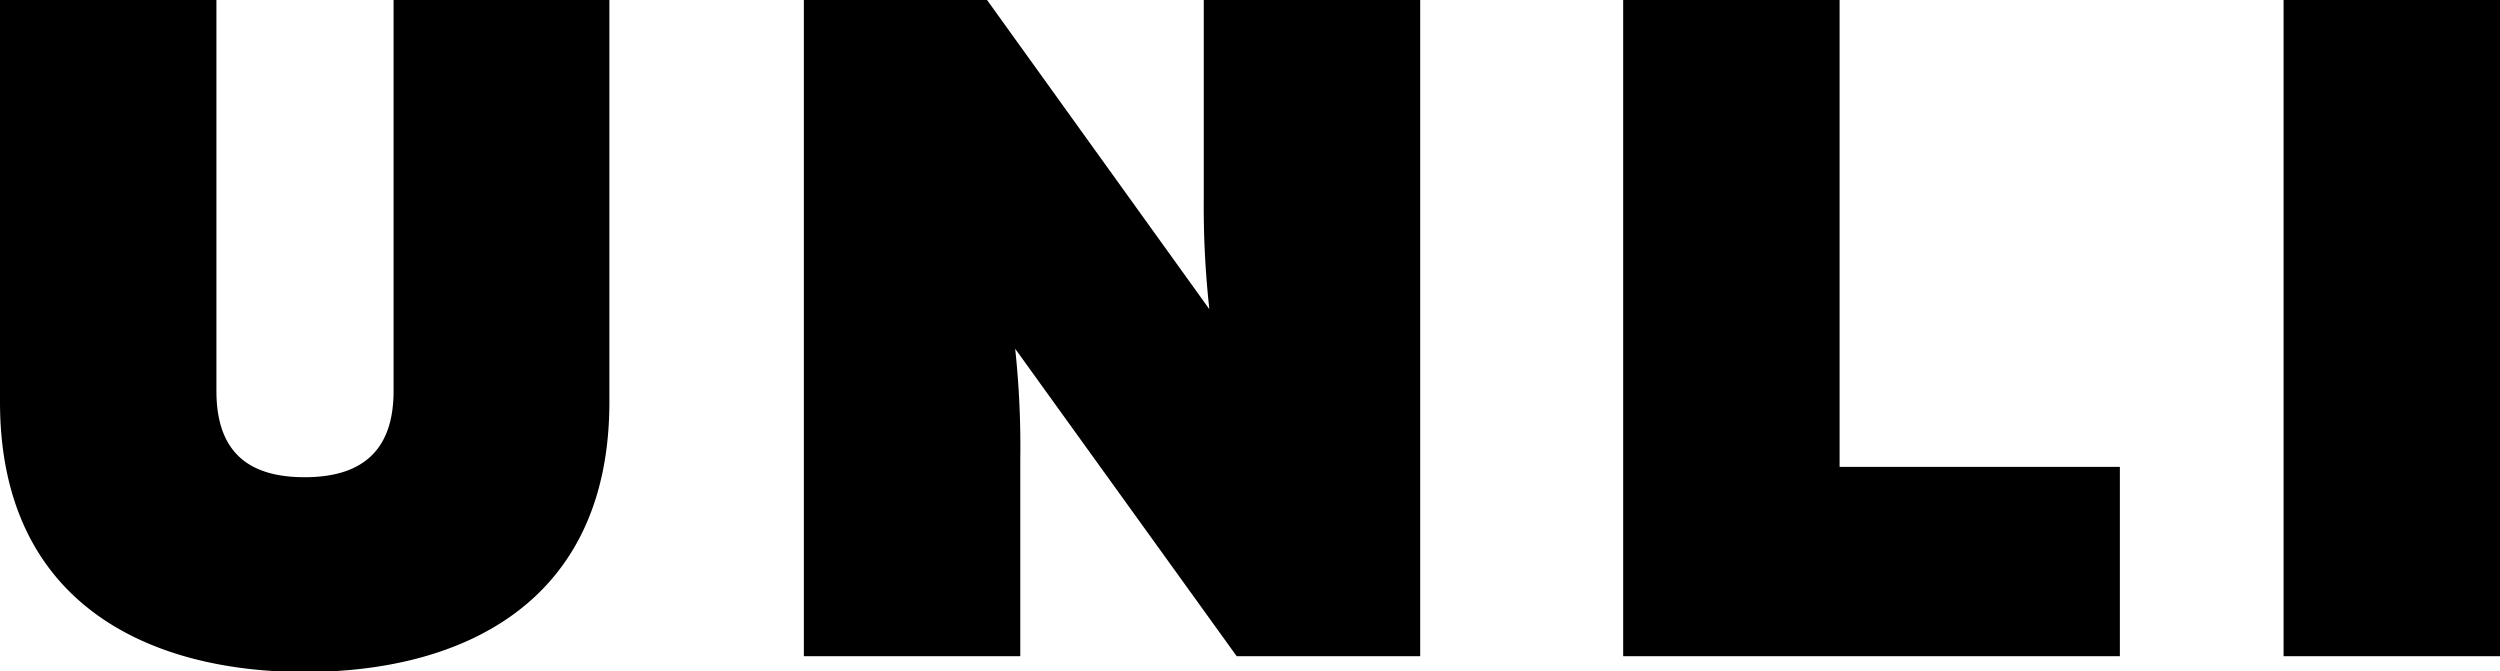 <svg xmlns="http://www.w3.org/2000/svg" viewBox="0 0 161.72 43.42"><title>Ресурс 7</title><g data-name="Layer 1"><path d="M39.42 0v26c0 13.1-9.64 17.47-19.71 17.47S0 39.06 0 26V0h14v25.29c0 3.94 2.06 5.58 5.7 5.58s5.76-1.64 5.76-5.58V0zM52 42.45V0h11.85l14.38 20a61 61 0 0 1-.36-7.28V0h14v42.45H80L65.67 22.56a59.42 59.42 0 0 1 .33 7.16v12.73zM119 0v30.2h18.13v12.25H105V0zM161.72 0v42.45h-14V0z"/></g></svg>